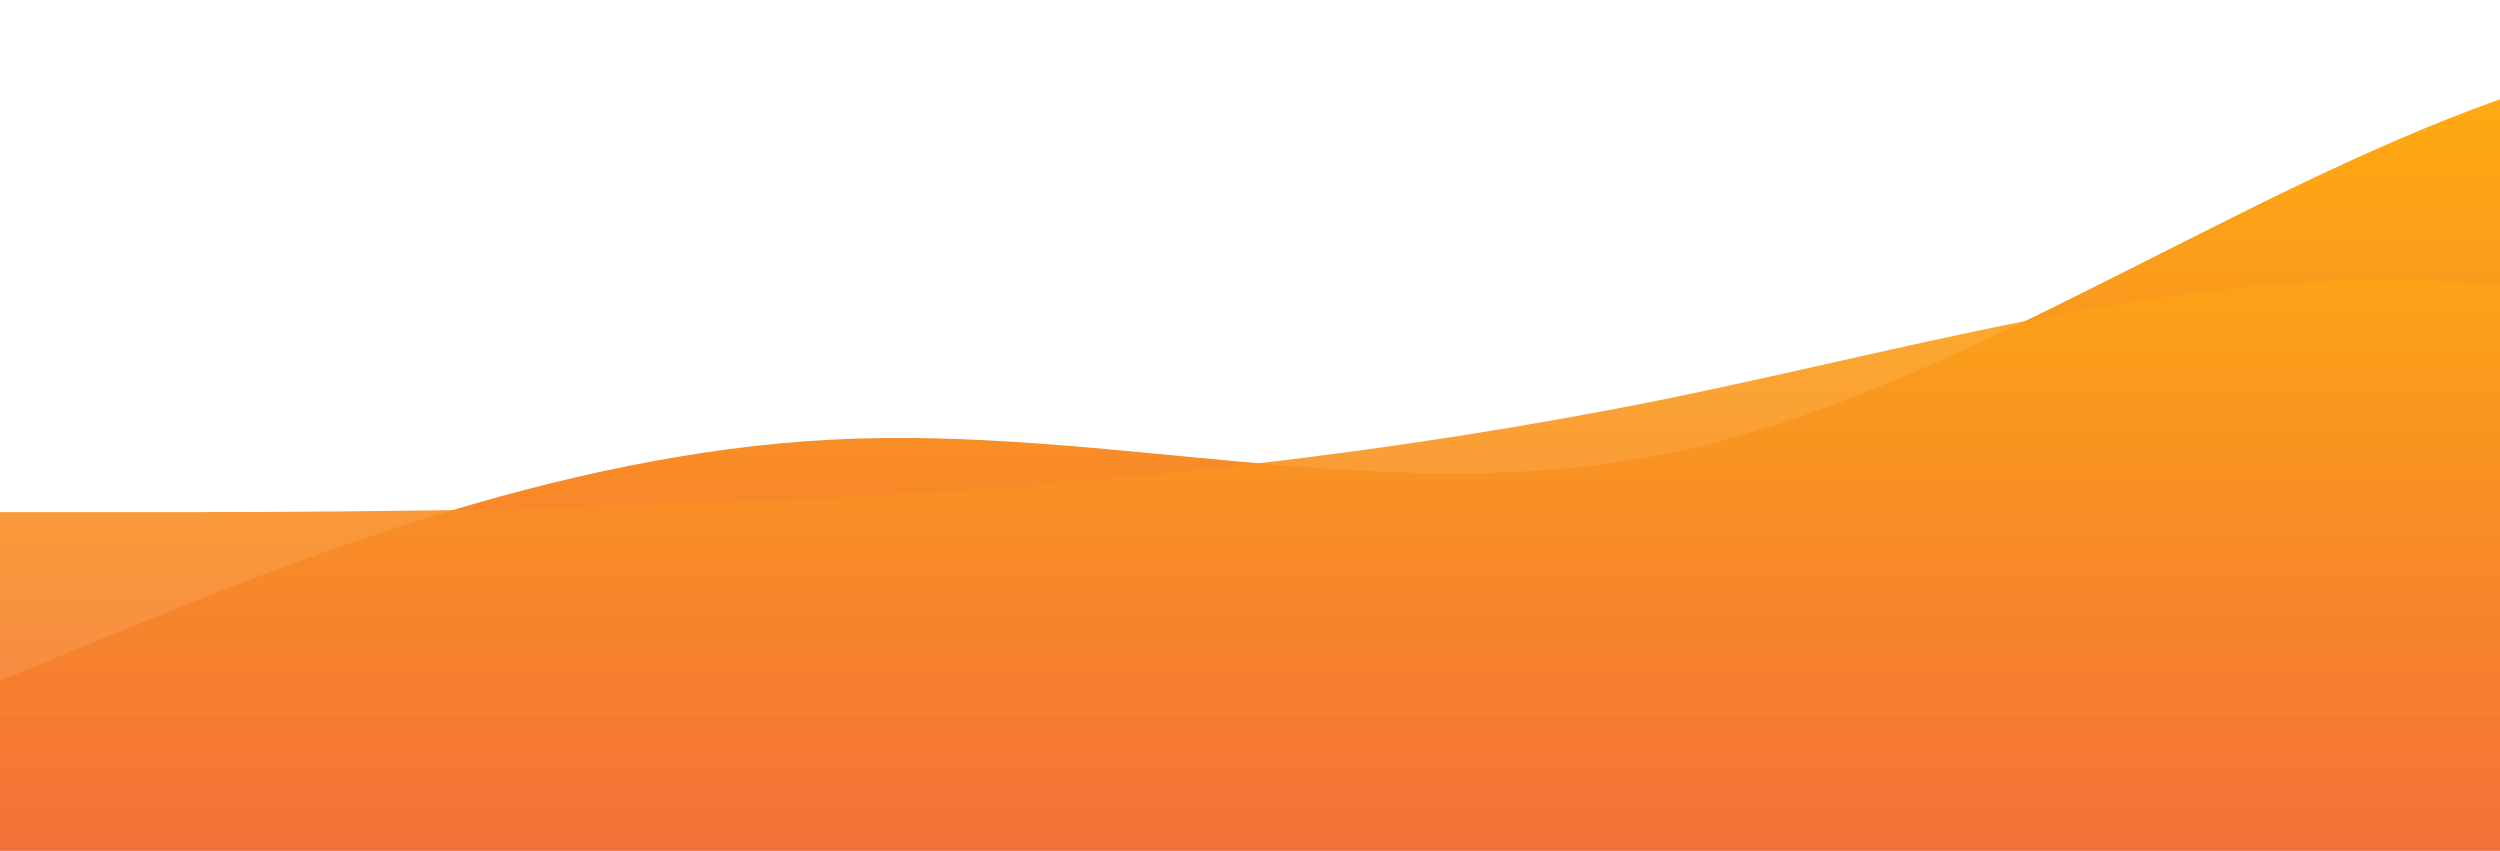 <?xml version="1.0" standalone="no"?>
<svg xmlns:xlink="http://www.w3.org/1999/xlink" id="wave" style="transform:rotate(0deg); transition: 0.3s" viewBox="0 0 1440 490" version="1.1" xmlns="http://www.w3.org/2000/svg"><defs><linearGradient id="sw-gradient-0" x1="0" x2="0" y1="1" y2="0"><stop stop-color="rgba(243, 106, 62, 1)" offset="0%"/><stop stop-color="rgba(255, 179, 11, 1)" offset="100%"/></linearGradient></defs><path style="transform:translate(0, 0px); opacity:1" fill="url(#sw-gradient-0)" d="M0,392L80,359.3C160,327,320,261,480,253.2C640,245,800,294,960,261.3C1120,229,1280,114,1440,57.2C1600,0,1760,0,1920,24.5C2080,49,2240,98,2400,98C2560,98,2720,49,2880,98C3040,147,3200,294,3360,294C3520,294,3680,147,3840,122.5C4000,98,4160,196,4320,228.7C4480,261,4640,229,4800,179.7C4960,131,5120,65,5280,81.7C5440,98,5600,196,5760,212.3C5920,229,6080,163,6240,130.7C6400,98,6560,98,6720,81.7C6880,65,7040,33,7200,73.5C7360,114,7520,229,7680,236.8C7840,245,8000,147,8160,138.8C8320,131,8480,212,8640,220.5C8800,229,8960,163,9120,187.8C9280,212,9440,327,9600,359.3C9760,392,9920,343,10080,285.8C10240,229,10400,163,10560,171.5C10720,180,10880,261,11040,302.2C11200,343,11360,343,11440,343L11520,343L11520,490L11440,490C11360,490,11200,490,11040,490C10880,490,10720,490,10560,490C10400,490,10240,490,10080,490C9920,490,9760,490,9600,490C9440,490,9280,490,9120,490C8960,490,8800,490,8640,490C8480,490,8320,490,8160,490C8000,490,7840,490,7680,490C7520,490,7360,490,7200,490C7040,490,6880,490,6720,490C6560,490,6400,490,6240,490C6080,490,5920,490,5760,490C5600,490,5440,490,5280,490C5120,490,4960,490,4800,490C4640,490,4480,490,4320,490C4160,490,4000,490,3840,490C3680,490,3520,490,3360,490C3200,490,3040,490,2880,490C2720,490,2560,490,2400,490C2240,490,2080,490,1920,490C1760,490,1600,490,1440,490C1280,490,1120,490,960,490C800,490,640,490,480,490C320,490,160,490,80,490L0,490Z"/><defs><linearGradient id="sw-gradient-1" x1="0" x2="0" y1="1" y2="0"><stop stop-color="rgba(243, 106, 62, 1)" offset="0%"/><stop stop-color="rgba(255, 179, 11, 1)" offset="100%"/></linearGradient></defs><path style="transform:translate(0, 50px); opacity:0.9" fill="url(#sw-gradient-1)" d="M0,245L80,245C160,245,320,245,480,236.8C640,229,800,212,960,179.7C1120,147,1280,98,1440,114.3C1600,131,1760,212,1920,228.7C2080,245,2240,196,2400,187.8C2560,180,2720,212,2880,212.3C3040,212,3200,180,3360,163.3C3520,147,3680,147,3840,163.3C4000,180,4160,212,4320,253.2C4480,294,4640,343,4800,334.8C4960,327,5120,261,5280,196C5440,131,5600,65,5760,40.8C5920,16,6080,33,6240,32.7C6400,33,6560,16,6720,8.2C6880,0,7040,0,7200,73.5C7360,147,7520,294,7680,302.2C7840,310,8000,180,8160,179.7C8320,180,8480,310,8640,318.5C8800,327,8960,212,9120,155.2C9280,98,9440,98,9600,138.8C9760,180,9920,261,10080,318.5C10240,376,10400,408,10560,400.2C10720,392,10880,343,11040,334.8C11200,327,11360,359,11440,375.7L11520,392L11520,490L11440,490C11360,490,11200,490,11040,490C10880,490,10720,490,10560,490C10400,490,10240,490,10080,490C9920,490,9760,490,9600,490C9440,490,9280,490,9120,490C8960,490,8800,490,8640,490C8480,490,8320,490,8160,490C8000,490,7840,490,7680,490C7520,490,7360,490,7200,490C7040,490,6880,490,6720,490C6560,490,6400,490,6240,490C6080,490,5920,490,5760,490C5600,490,5440,490,5280,490C5120,490,4960,490,4800,490C4640,490,4480,490,4320,490C4160,490,4000,490,3840,490C3680,490,3520,490,3360,490C3200,490,3040,490,2880,490C2720,490,2560,490,2400,490C2240,490,2080,490,1920,490C1760,490,1600,490,1440,490C1280,490,1120,490,960,490C800,490,640,490,480,490C320,490,160,490,80,490L0,490Z"/></svg>